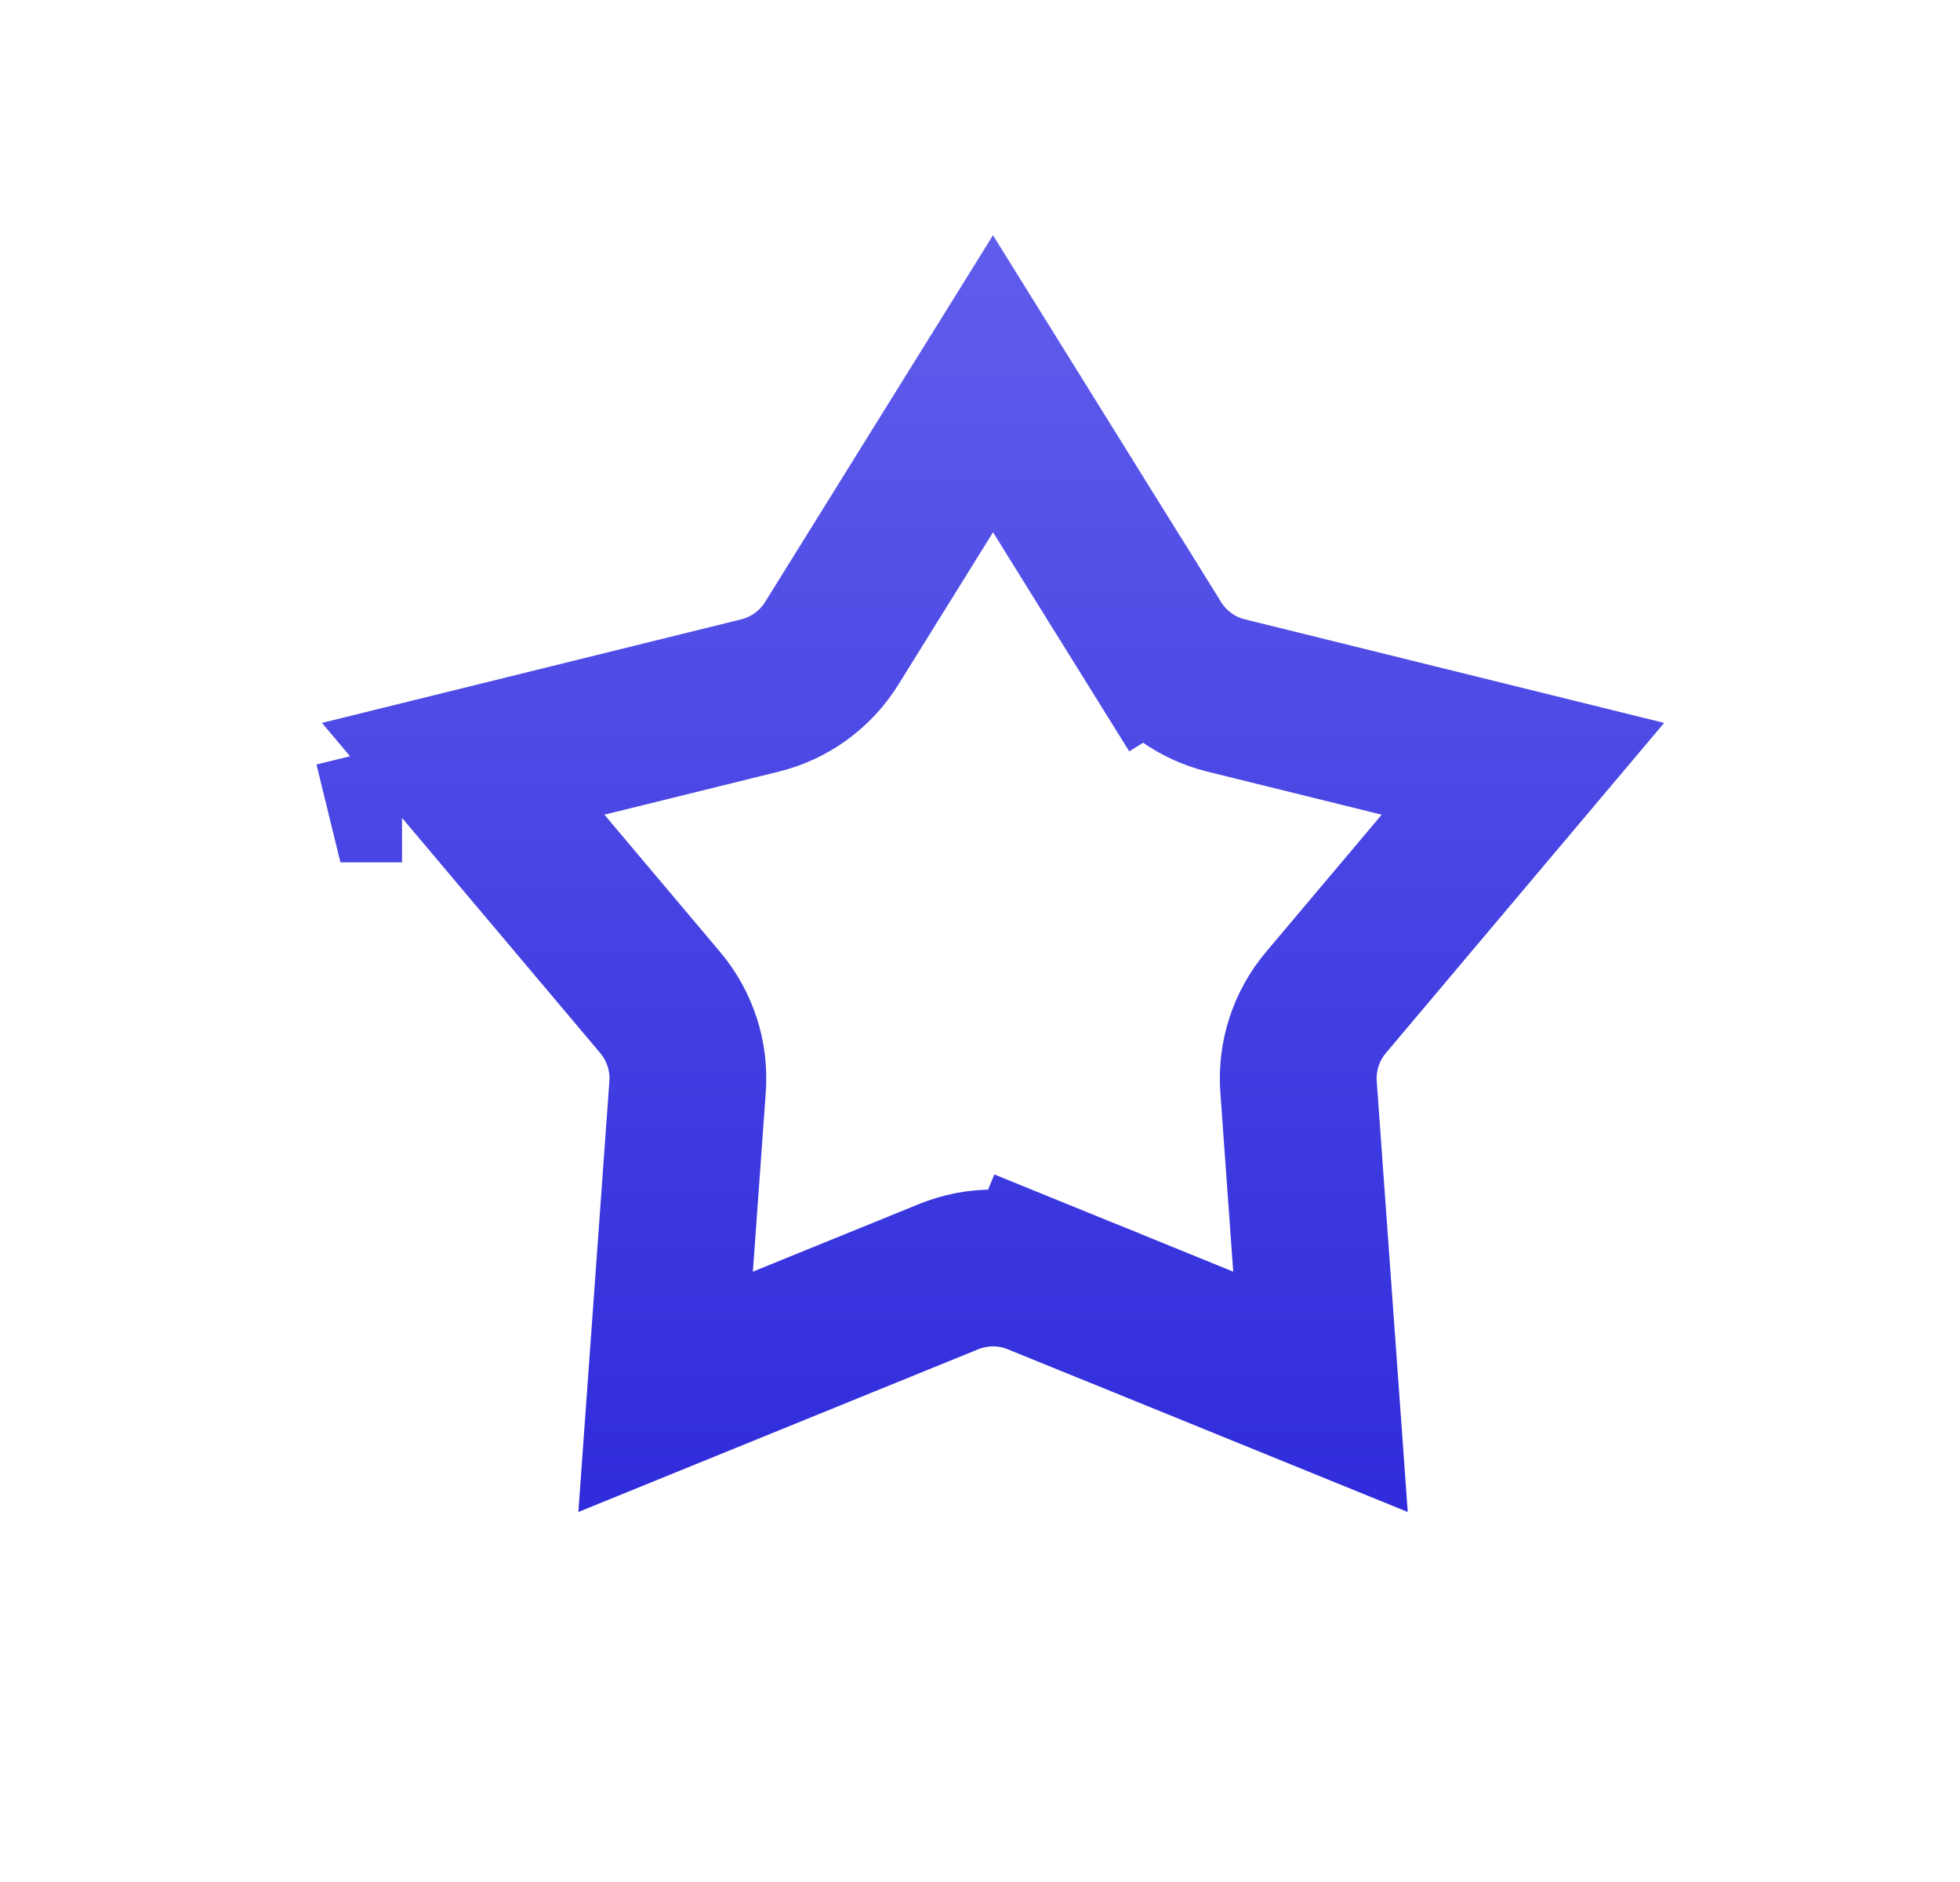 <svg width="25" height="24" viewBox="0 0 25 24" fill="none" xmlns="http://www.w3.org/2000/svg">
<path d="M12.101 16.28L12.101 16.28L8.49 17.749L8.77 13.86C8.799 13.47 8.673 13.084 8.421 12.785L5.908 9.804L9.694 8.869C10.073 8.776 10.401 8.537 10.608 8.205L12.666 4.894L14.725 8.205L15.575 7.677L14.725 8.205C14.932 8.537 15.26 8.776 15.639 8.869L19.425 9.804L16.912 12.785C16.66 13.084 16.535 13.47 16.563 13.86L16.843 17.749L13.232 16.28L12.855 17.207L13.232 16.28C12.869 16.133 12.464 16.133 12.101 16.28ZM5.127 9.997L5.128 9.997C5.128 9.997 5.128 9.997 5.127 9.997L5.008 9.511L5.127 9.997Z" stroke="url(#paint0_linear_2_924)" stroke-width="2"/>
<defs>
<linearGradient id="paint0_linear_2_924" x1="12.666" y1="3" x2="12.666" y2="21" gradientUnits="userSpaceOnUse">
<stop stop-color="#605DEC"/>
<stop offset="1" stop-color="#2A26D9"/>
</linearGradient>
</defs>
</svg>
